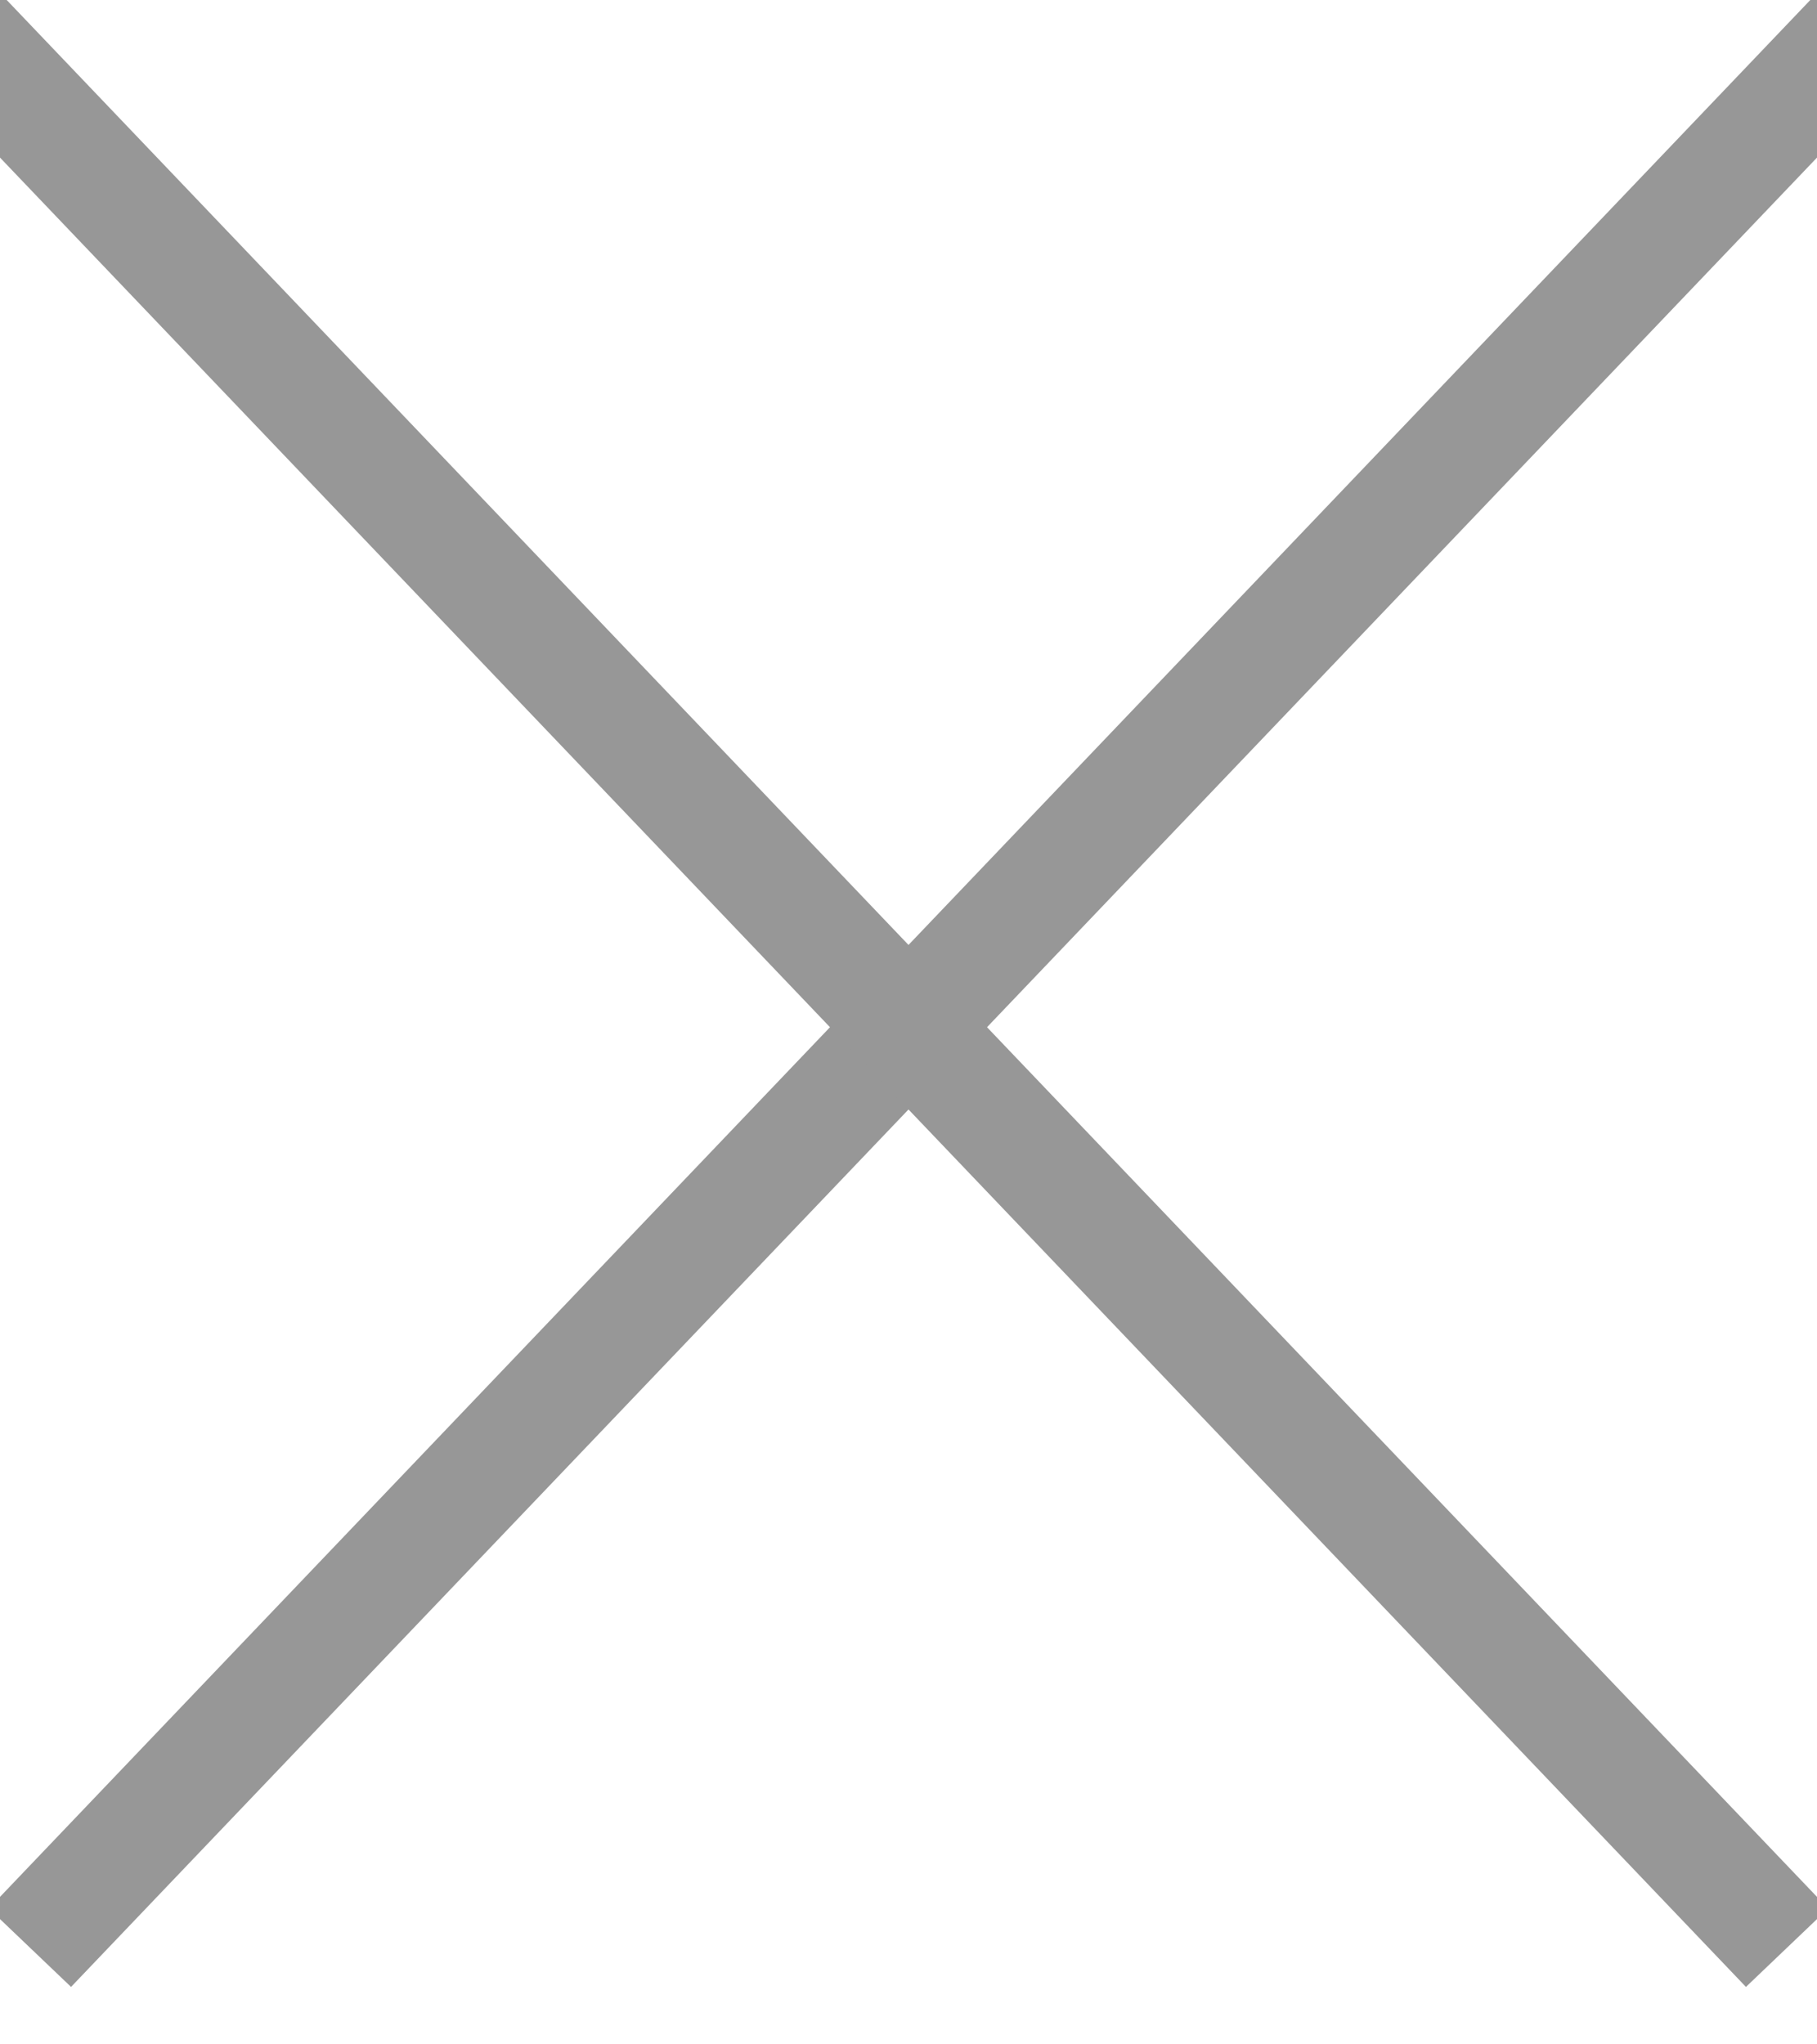 <svg width="16" height="18" xmlns="http://www.w3.org/2000/svg"><g stroke="#979797" fill="none" fill-rule="evenodd" stroke-linecap="square"><path d="M15.736.939L.264 17.149 15.736.94z"/><path d="M.264.939l15.472 16.21L.264.94z"/></g></svg>